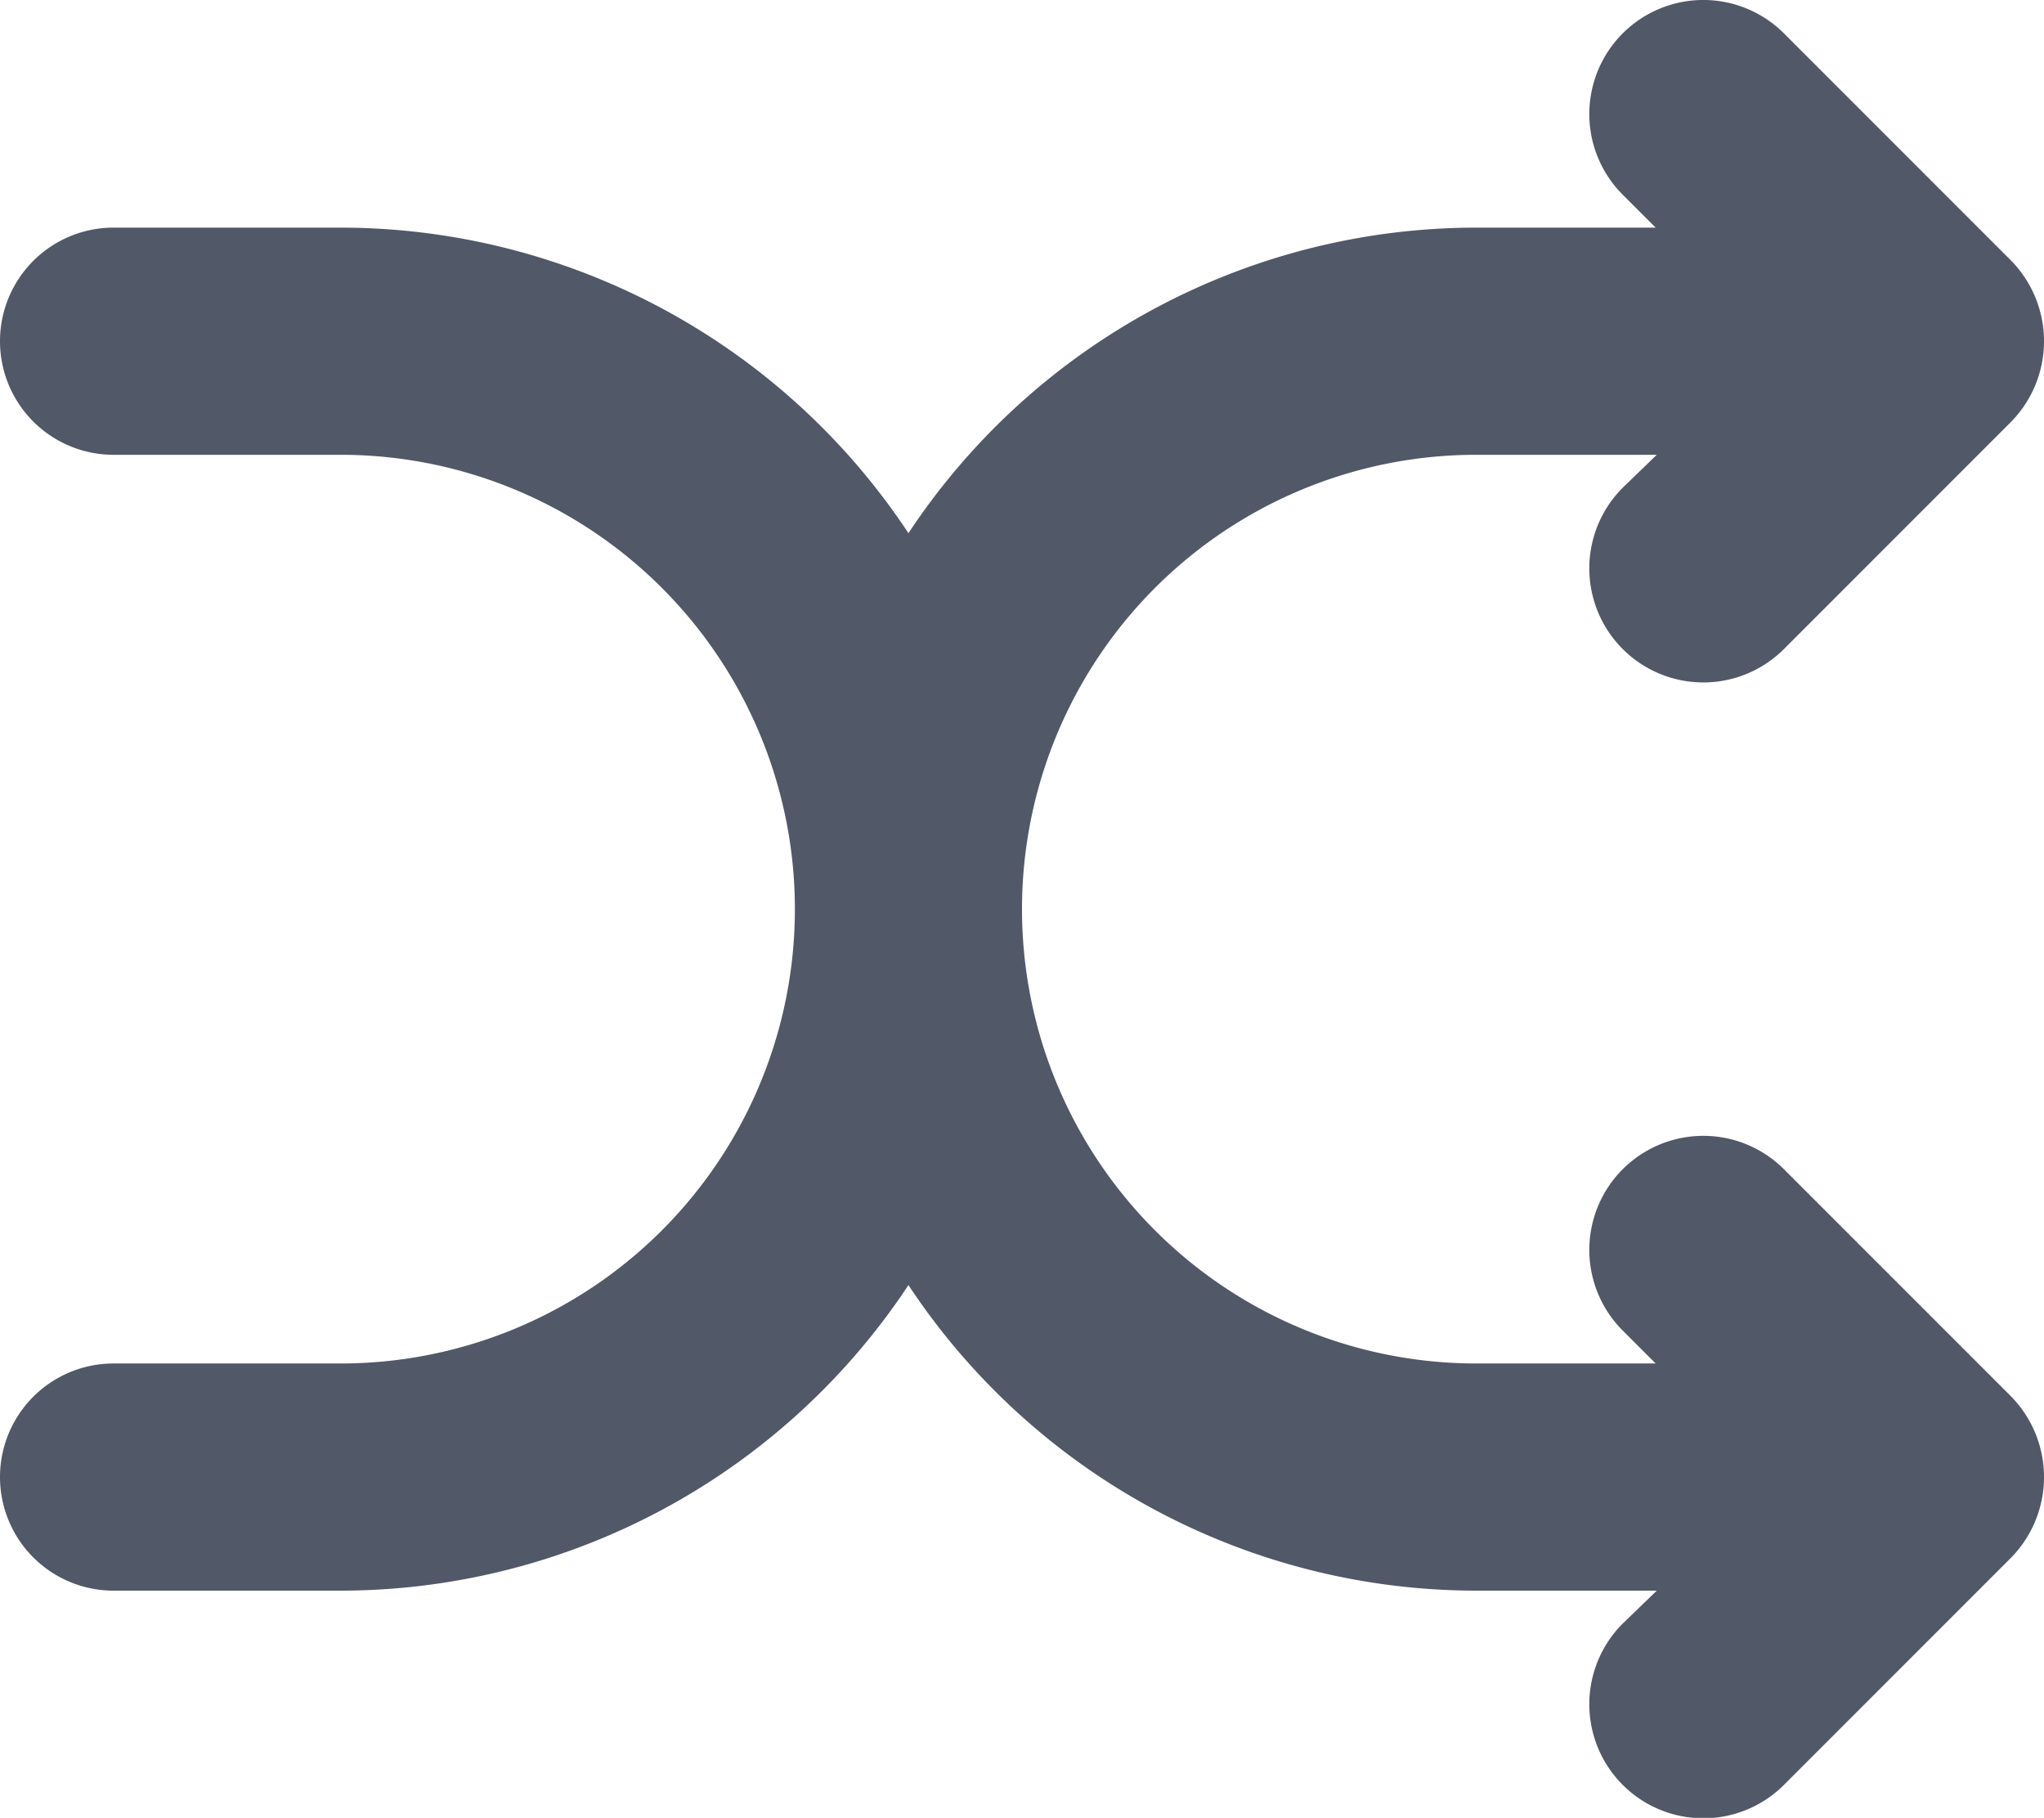 <svg xmlns="http://www.w3.org/2000/svg" width="18" height="16.004" viewBox="0 0 18 16.004">
  <path id="shuffle-2" d="M18.71,14.29a1,1,0,0,0-1.42,1.42l.29.29H16a4,4,0,0,1,0-8h1.59l-.3.29a1,1,0,0,0,1.42,1.42l2-2a1.014,1.014,0,0,0,0-1.42l-2-2a1,1,0,0,0-1.42,1.42l.29.29H16a6,6,0,0,0-5,2.69A6,6,0,0,0,6,6H4A1,1,0,0,0,4,8H6a4,4,0,0,1,0,8H4a1,1,0,1,0,0,2H6a6,6,0,0,0,5-2.69A6,6,0,0,0,16,18h1.59l-.3.29a1,1,0,0,0,1.42,1.42l2-2a1.014,1.014,0,0,0,0-1.42Z" transform="translate(-3 -3.996)" fill="#515867"/>
</svg>
